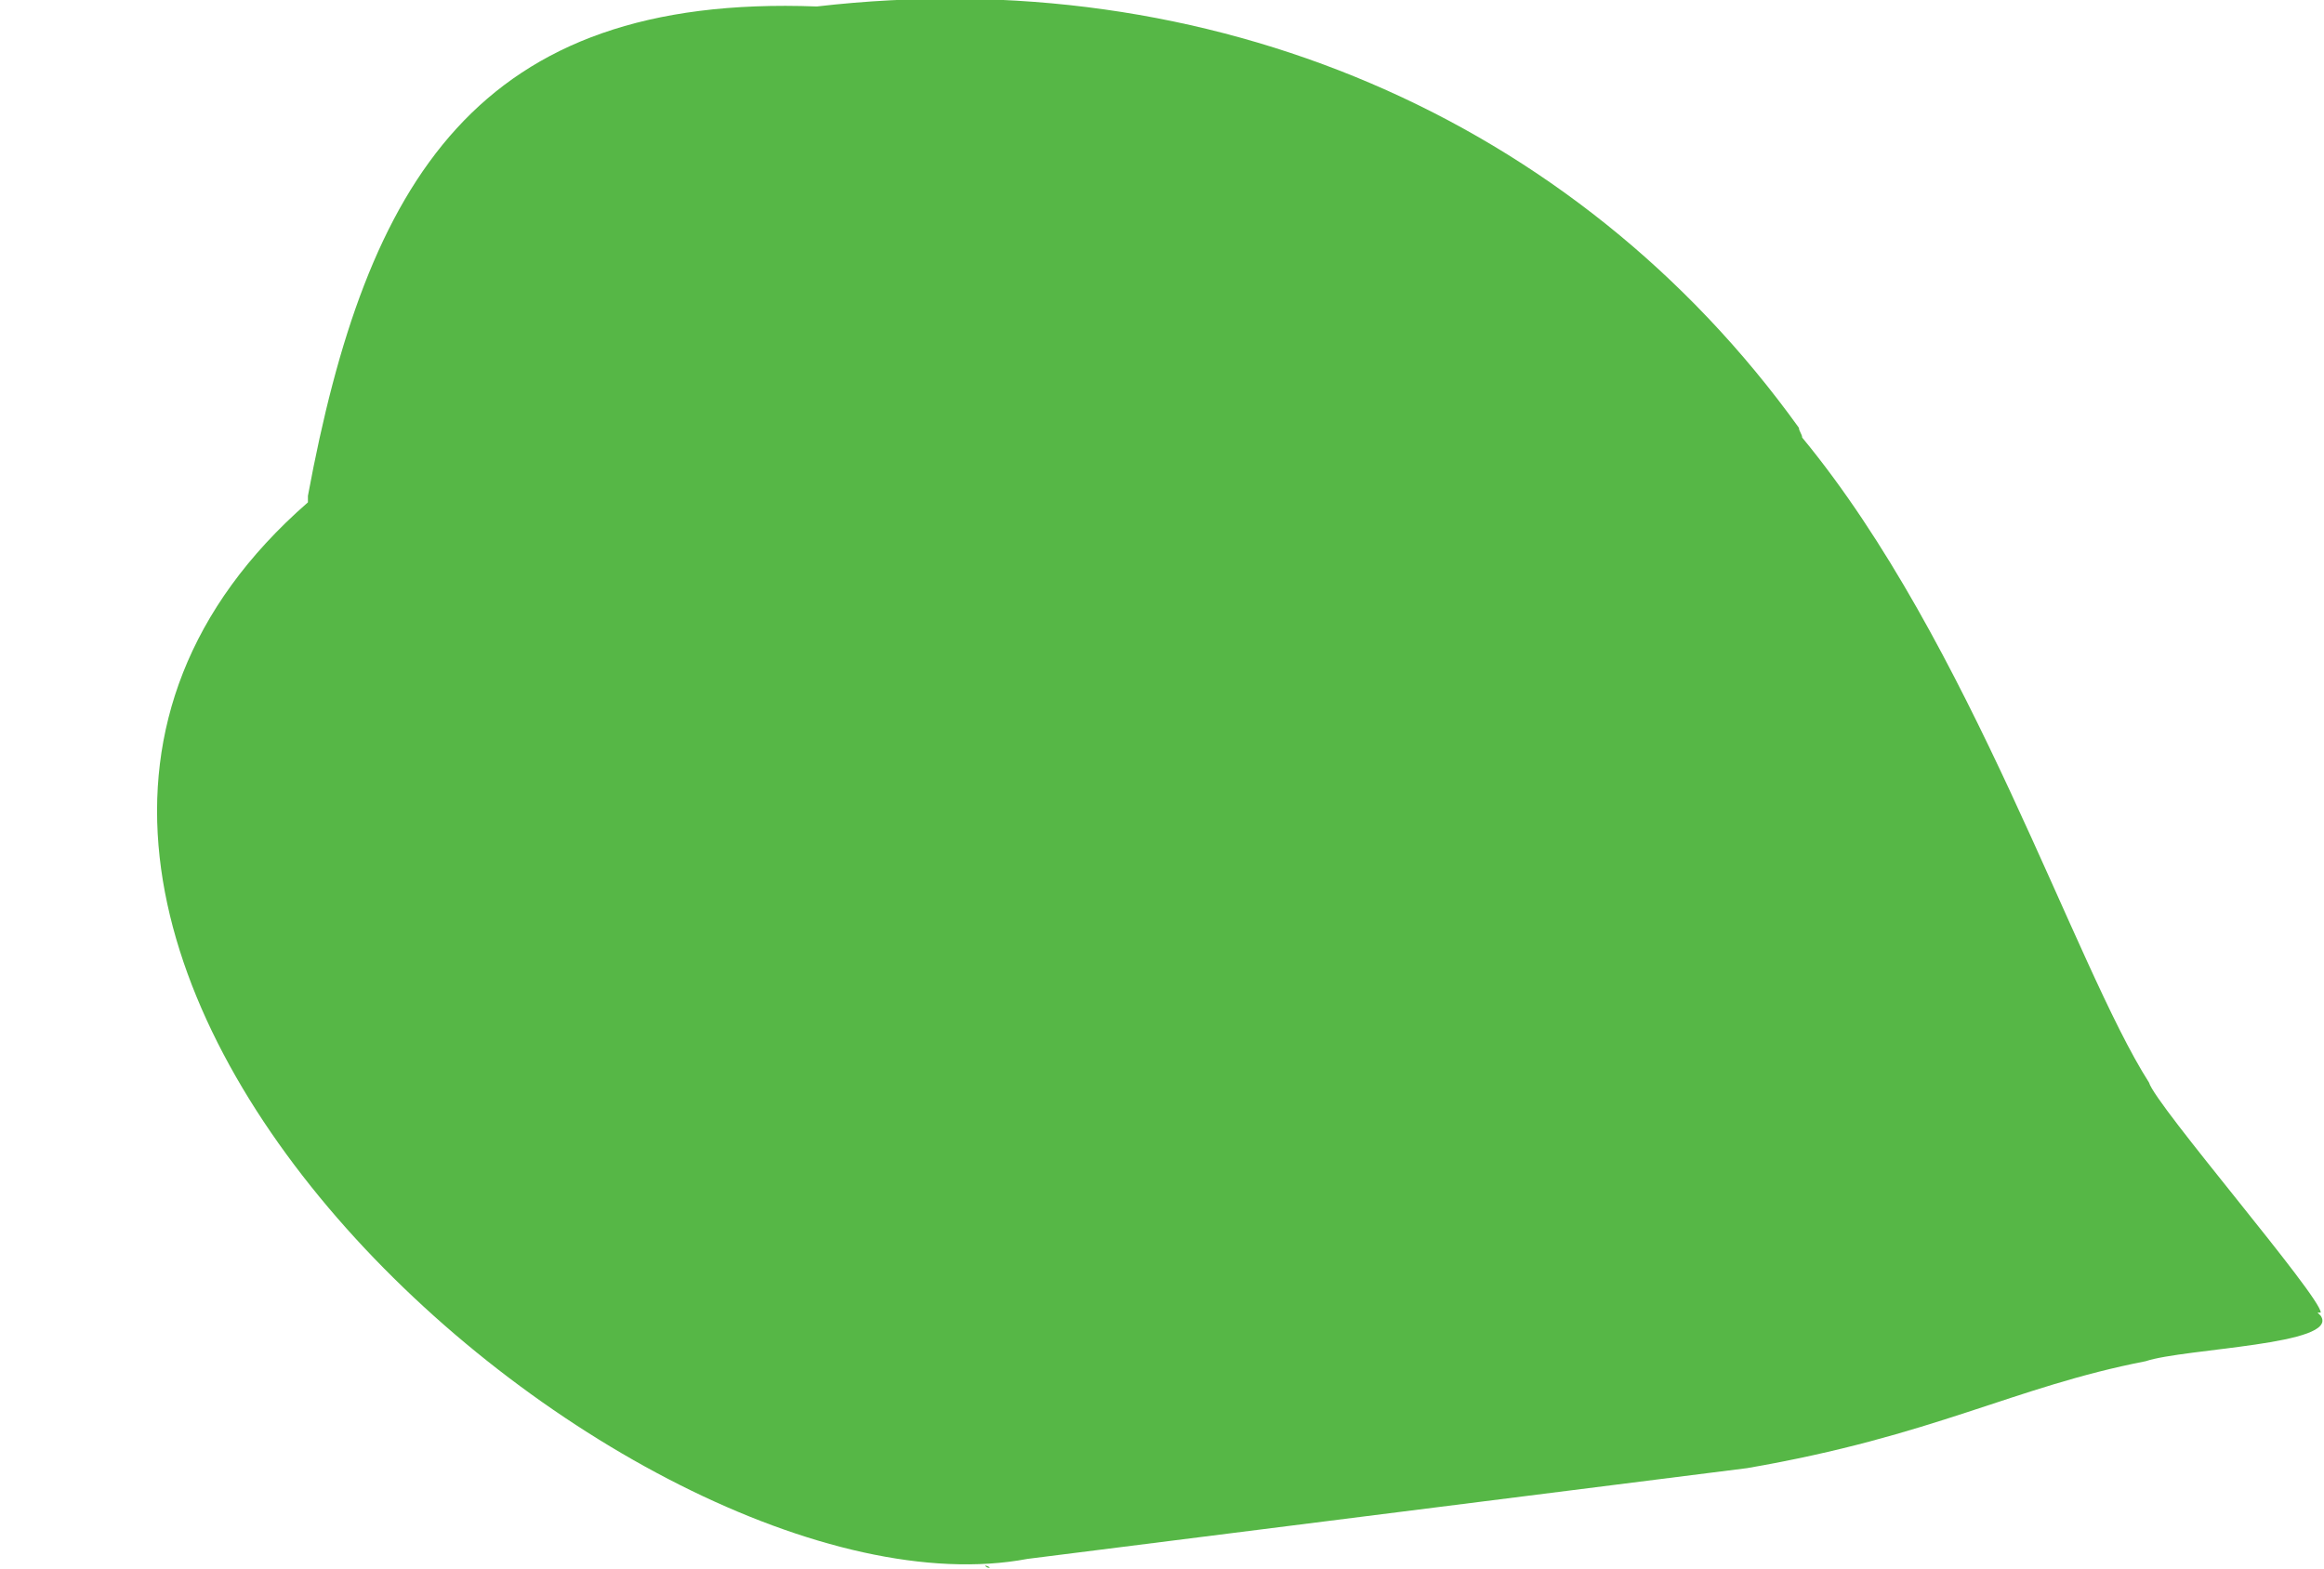 <?xml version="1.0" encoding="utf-8"?>
<!-- Generator: Adobe Illustrator 25.4.1, SVG Export Plug-In . SVG Version: 6.00 Build 0)  -->
<svg version="1.1" id="レイヤー_1" xmlns="http://www.w3.org/2000/svg" xmlns:xlink="http://www.w3.org/1999/xlink" x="0px"
	 y="0px" viewBox="0 0 71.7 48.4" style="enable-background:new 0 0 71.7 48.4;" xml:space="preserve">
<style type="text/css">
	.st0{fill:#56B746;}
</style>
<path class="st0" d="M53.9,45.3"/>
<path class="st0" d="M53.9,45.3c5.8-1,8.2-2.5,12.3-3.3c1.2-0.4,6-0.5,5.4-1.4c0,0-0.1-0.1-0.1-0.1c0,0,0.1,0,0.1,0
	c0-0.5-5.1-6.4-5.3-7.1c-2.3-3.6-5.5-13.6-10.7-19.9c0-0.1-0.1-0.2-0.1-0.3c-6.9-9.6-18.2-14.4-30.3-13C14.7-0.2,11.3,5.6,9.5,15.3
	c0,0.1,0,0.1,0,0.2c0,0,0,0,0,0C-5.5,28.6,19.5,50.4,31.7,48.1"/>
<path class="st0" d="M30.4,48.3C30.4,48.4,30.7,48.4,30.4,48.3C30.5,48.3,30.5,48.3,30.4,48.3z"/>
</svg>
